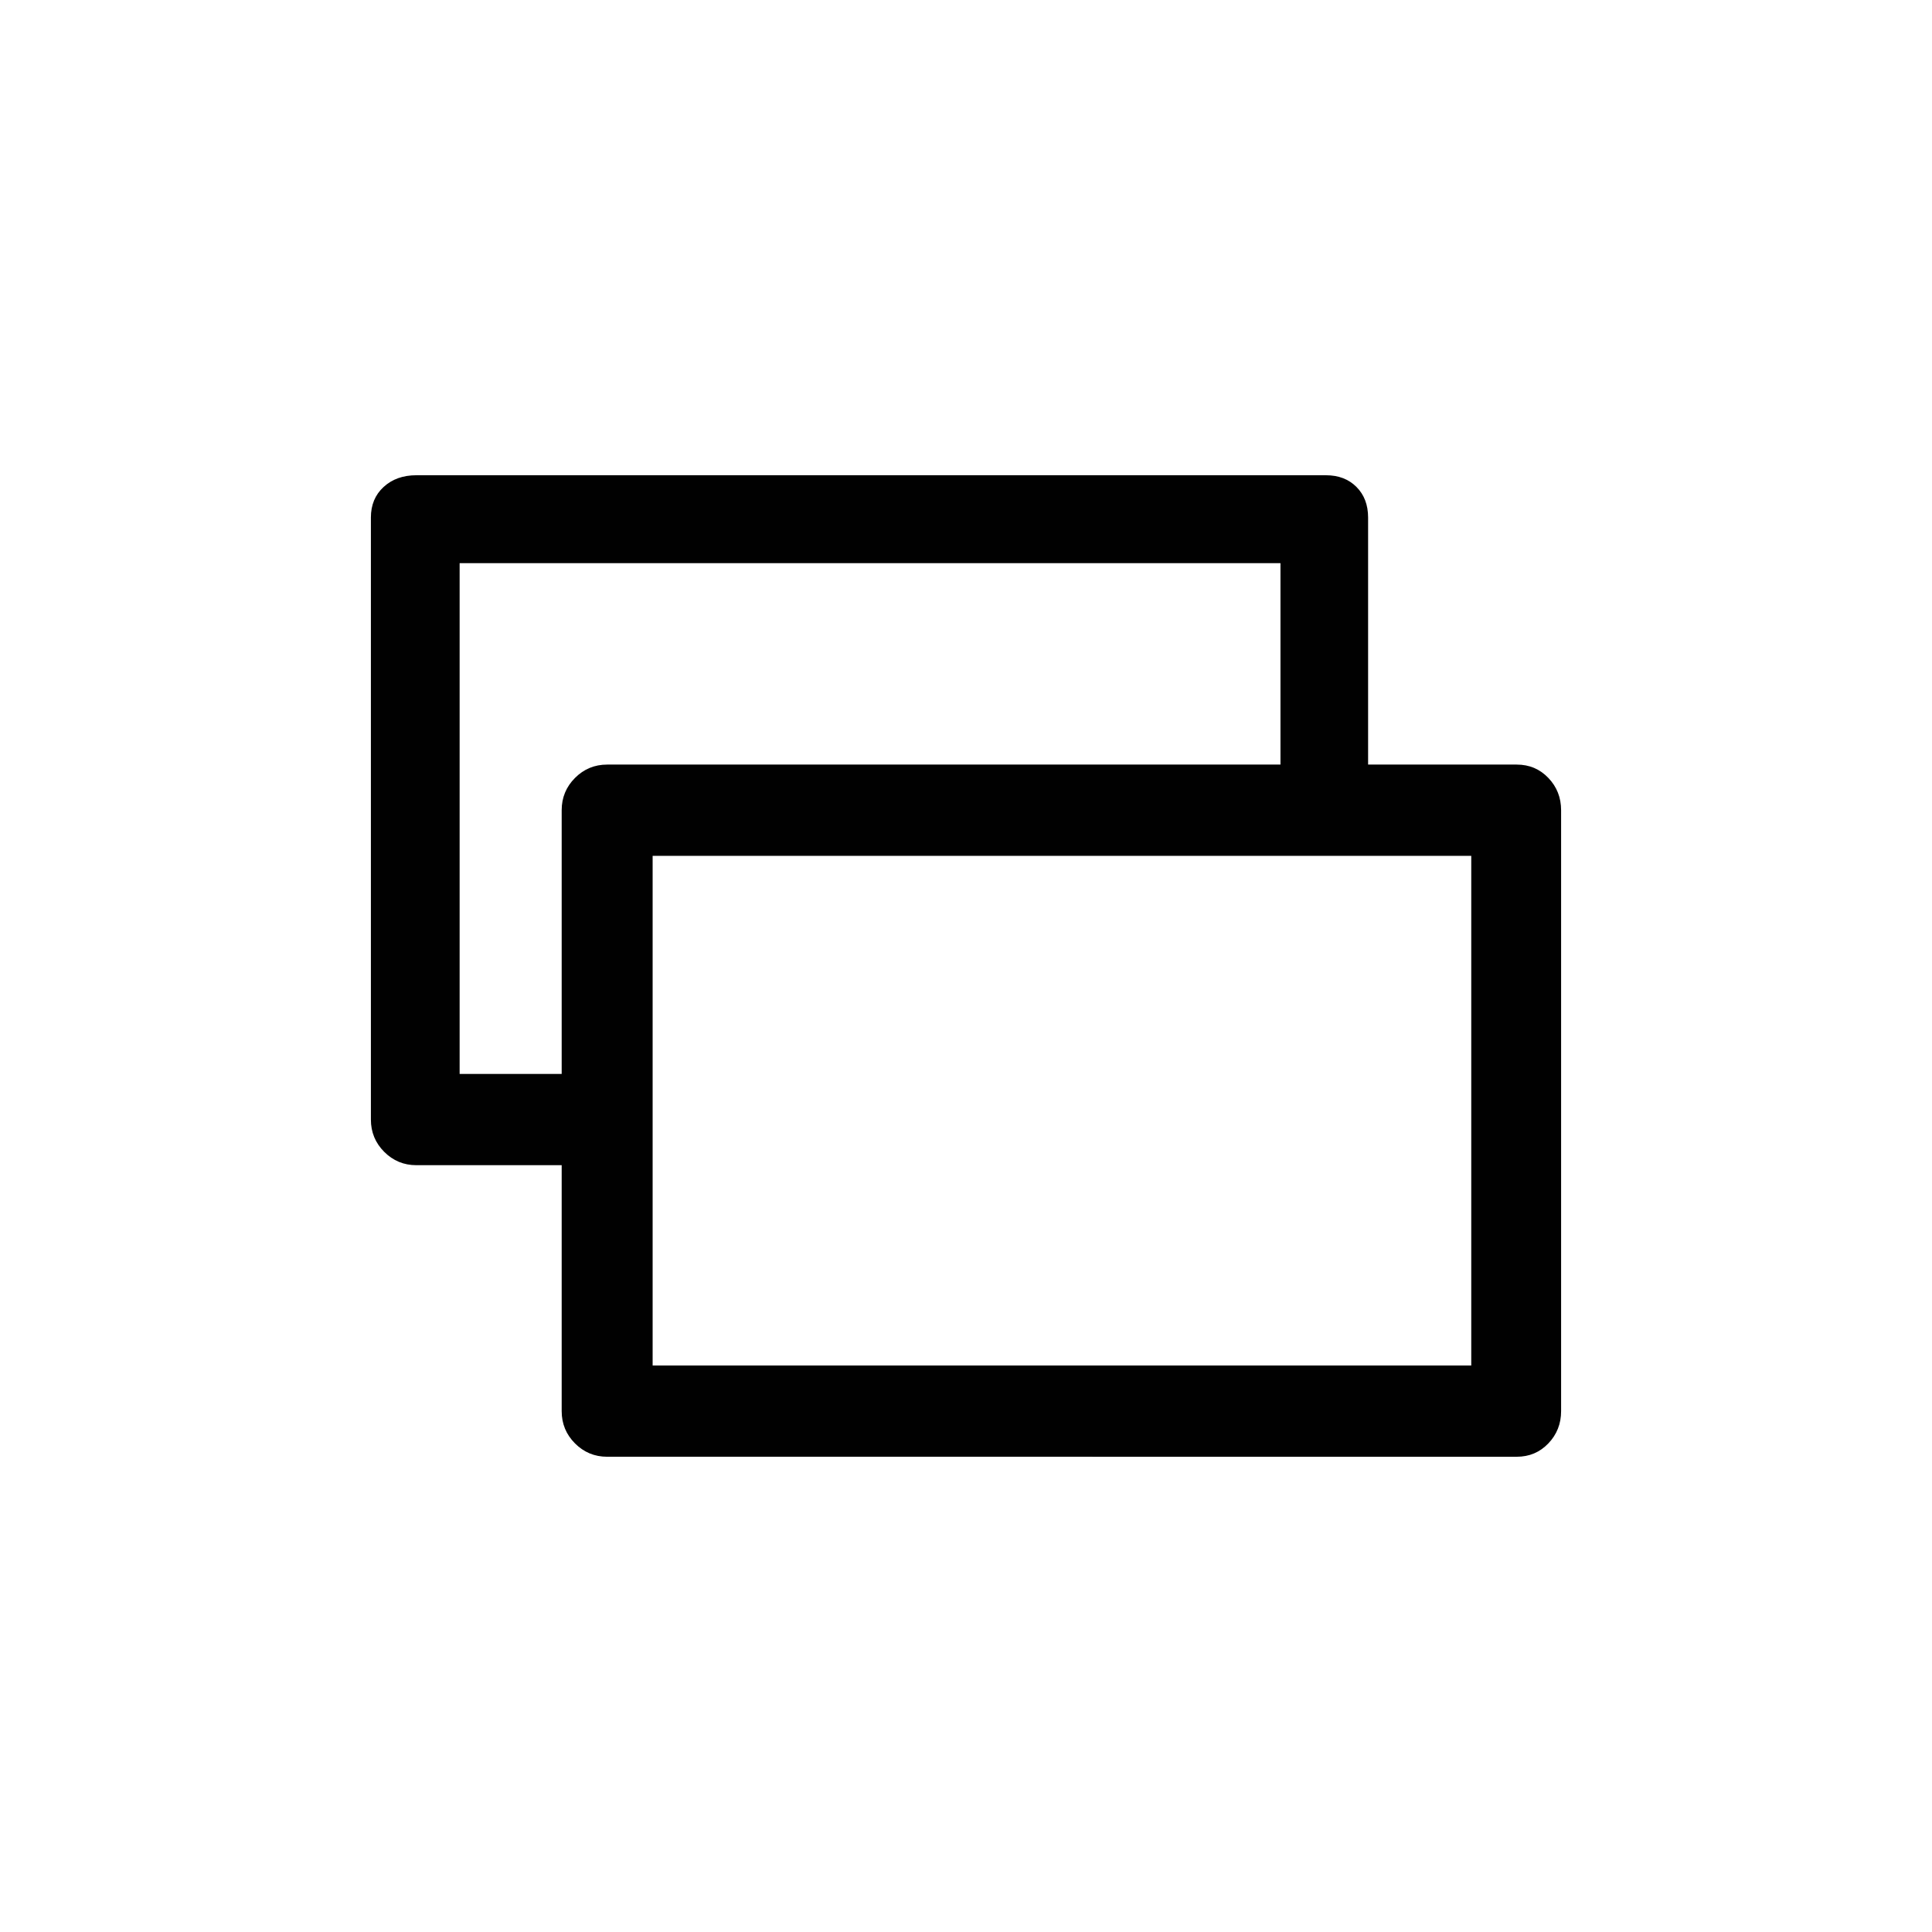 <?xml version="1.0" encoding="utf-8"?>
<!-- Generator: Adobe Illustrator 17.0.0, SVG Export Plug-In . SVG Version: 6.00 Build 0)  -->
<!DOCTYPE svg PUBLIC "-//W3C//DTD SVG 1.1//EN" "http://www.w3.org/Graphics/SVG/1.1/DTD/svg11.dtd">
<svg version="1.1" id="Layer_1" xmlns="http://www.w3.org/2000/svg" xmlns:xlink="http://www.w3.org/1999/xlink" x="0px" y="0px"
	 width="1000px" height="1000px" viewBox="0 0 1000 1000" enable-background="new 0 0 1000 1000" xml:space="preserve">
<g id="Layer_1_1_" display="none">
	
		<circle display="inline" fill="#65AB44" stroke="#000000" stroke-width="0.25" stroke-miterlimit="10" cx="500.007" cy="500" r="500"/>
	<g display="inline">
		<g>
			<circle fill="none" stroke="#000000" stroke-width="0.25" stroke-miterlimit="10" cx="500" cy="500" r="250"/>
			<circle fill="none" stroke="#000000" stroke-width="0.25" stroke-miterlimit="10" cx="500" cy="500" r="437.5"/>
			<circle fill="none" stroke="#000000" stroke-width="0.25" stroke-miterlimit="10" cx="500" cy="500" r="375"/>
			<circle fill="none" stroke="#000000" stroke-width="0.25" stroke-miterlimit="10" cx="500" cy="500" r="312.5"/>
			<circle fill="none" stroke="#000000" stroke-width="0.25" stroke-miterlimit="10" cx="500" cy="500" r="187.5"/>
			<circle fill="none" stroke="#000000" stroke-width="0.25" stroke-miterlimit="10" cx="500" cy="500" r="125"/>
		</g>
		<circle fill="none" stroke="#000000" stroke-width="0.25" stroke-miterlimit="10" cx="500" cy="500" r="62.5"/>
	</g>
</g>
<g id="Layer_6" display="none">
	<g transform="matrix(1 0 0 -1 0 2048)" display="inline">
		<path fill="#010101" d="M501.47,1326.944c12.567,0,23.499-4.65,32.799-13.949c9.299-9.299,13.949-20.232,13.949-32.798
			s-4.65-23.374-13.949-32.422c-9.299-9.047-20.232-13.572-32.799-13.572c-13.07,0-24.003,4.525-32.799,13.572
			c-8.796,9.047-13.195,19.855-13.195,32.422s4.398,23.5,13.195,32.798C477.469,1322.295,488.4,1326.944,501.47,1326.944z
			 M501.47,1409.884c-9.047,0-16.714,3.143-22.998,9.426s-9.426,13.949-9.426,22.997c0,15.582,4.021,33.05,12.063,52.404
			c8.042,19.353,16.211,35.689,24.505,49.009c8.294,13.32,20.735,32.045,37.323,56.173c39.208,55.293,60.319,92.992,63.336,113.099
			c1.005,6.032,1.509,13.824,1.509,23.374c0,30.16-10.304,55.67-30.915,76.531c-20.61,20.862-45.742,31.292-75.4,31.292
			c-30.16,0-55.669-10.431-76.531-31.292c-20.862-20.86-31.291-46.37-31.291-76.531c0-9.047-3.142-16.714-9.426-22.997
			c-6.283-6.283-13.949-9.426-22.998-9.426s-16.714,3.142-22.998,9.426c-6.283,6.283-9.426,13.948-9.426,22.997
			c0,47.752,16.839,88.47,50.518,122.148c33.679,33.679,74.394,50.518,122.148,50.518c47.251,0,87.841-16.839,121.77-50.518
			s50.895-74.394,50.895-122.148c0-1.509-1.509-12.818-4.524-33.93c-2.011-13.572-7.163-29.029-15.457-46.37
			s-15.959-31.542-22.998-42.601s-18.348-27.897-33.93-50.518c-14.577-21.112-25.008-36.443-31.291-45.994
			s-13.195-22.117-20.735-37.7c-7.54-15.582-11.31-27.897-11.31-36.946c0-8.546-3.268-16.086-9.802-22.619
			C517.547,1413.155,510.016,1409.884,501.47,1409.884z"/>
	</g>
</g>
<g id="Layer_4" display="none">
	<g transform="matrix(1 0 0 -1 0 2048)" display="inline">
		<path fill="#010101" d="M497.673,1586.601c-19.036,0-36.744,4.759-53.124,14.277c-16.38,9.519-29.44,22.467-39.18,38.847
			c-3.985,6.641-4.98,13.613-2.988,20.918s6.309,12.948,12.948,16.933c5.755,3.541,12.506,4.317,20.254,2.324
			c7.748-1.992,13.17-6.309,16.27-12.948c9.739-17.265,25.013-25.898,45.819-25.898c21.25,0,36.744,8.633,46.484,25.898
			c3.099,6.641,8.522,10.957,16.269,12.948c7.748,1.991,14.499,1.217,20.254-2.324c6.641-3.985,10.957-9.629,12.948-16.933
			s0.995-14.277-2.988-20.918c-9.739-16.38-22.91-29.329-39.512-38.847C534.529,1591.361,516.71,1586.601,497.673,1586.601z
			 M259.943,1284.456H736.07c-0.443,9.297-2.103,19.036-4.98,29.218s-7.748,21.803-14.609,34.863s-18.04,23.796-33.534,32.207
			c-15.494,8.412-34.088,12.617-55.781,12.617c-19.036,0-34.973,2.434-47.812,7.304c-12.838,4.87-22.245,11.843-28.222,20.918
			s-9.961,18.262-11.953,27.559s-2.988,20.143-2.988,32.539c0,26.12,10.404,48.919,31.21,68.398l5.312,2.656
			c23.464,12.838,42.721,33.313,57.772,61.425c15.051,28.112,22.578,57.44,22.578,87.987c0,42.056-15.162,78.248-45.487,108.573
			s-66.959,45.487-109.902,45.487c-42.499,0-78.912-15.162-109.237-45.487c-30.325-30.325-45.487-66.517-45.487-108.573
			c0-30.547,7.526-59.876,22.578-87.987c15.052-28.111,34.31-48.587,57.772-61.425c3.541-1.771,5.755-3.541,6.641-5.312
			c19.921-17.265,29.883-39.18,29.883-65.742c0-12.396-0.996-23.242-2.988-32.539c-1.992-9.297-5.977-18.482-11.953-27.559
			c-5.976-9.077-15.384-16.048-28.222-20.918s-28.776-7.304-47.812-7.304c-21.693,0-40.285-4.205-55.781-12.617
			c-15.496-8.411-26.673-19.147-33.534-32.207s-11.731-24.681-14.609-34.863C262.048,1303.492,260.385,1293.753,259.943,1284.456z
			 M744.038,1230.004H251.973c-12.838,0-23.796,4.759-32.871,14.277c-9.075,9.519-13.613,20.696-13.613,33.534
			c0,16.823,2.546,34.088,7.636,51.796s13.392,35.859,24.903,54.452s28.554,33.866,51.133,45.819
			c22.578,11.953,49.14,17.93,79.687,17.93c17.265,0,27.669,1.881,31.21,5.644c3.541,3.763,5.312,13.17,5.312,28.222
			c0,9.297-3.541,17.487-10.624,24.569c-31.432,18.15-56.998,45.377-76.698,81.679s-29.551,74.375-29.551,114.217
			c0,57.108,20.475,106.027,61.425,146.756s90.201,61.093,147.753,61.093s106.912-20.364,148.085-61.093
			c41.172-40.729,61.757-89.647,61.757-146.756c0-40.285-9.85-78.58-29.551-114.882s-45.266-63.306-76.698-81.014
			c-7.083-7.083-10.624-15.273-10.624-24.569c0-15.052,1.771-24.459,5.312-28.222c3.541-3.763,13.945-5.644,31.21-5.644
			c30.547,0,57.108-5.977,79.687-17.93c22.578-11.953,39.622-27.227,51.133-45.819c11.511-18.592,19.811-36.744,24.903-54.452
			s7.636-34.973,7.636-51.796c0-12.838-4.538-24.017-13.613-33.534C767.835,1234.764,756.877,1230.004,744.038,1230.004z"/>
	</g>
</g>
<g id="Layer_2" display="none">
	<g transform="matrix(1 0 0 -1 0 2048)" display="inline">
		<path fill="#020202" d="M711.095,1792.538c-7.267,7.266-10.899,15.488-10.899,24.667s3.633,17.401,10.899,24.667
			c6.501,6.501,14.532,9.752,24.093,9.752s17.592-3.251,24.093-9.752c6.501-7.266,9.752-15.488,9.752-24.667
			s-3.251-17.4-9.752-24.667c-6.501-6.501-14.532-9.752-24.093-9.752S717.596,1786.036,711.095,1792.538z M245.872,1841.87
			c6.501,6.501,14.532,9.752,24.093,9.752c9.56,0,17.592-3.251,24.093-9.752c7.267-7.267,10.899-15.489,10.899-24.667
			c0-9.179-3.633-17.401-10.899-24.667c-6.501-6.501-14.532-9.752-24.093-9.752c-9.56,0-17.592,3.251-24.093,9.752
			c-6.501,7.267-9.752,15.488-9.752,24.667C236.12,1826.383,239.37,1834.604,245.872,1841.87z M797.141,1584.88
			c0,9.56,3.251,17.592,9.752,24.093c6.501,6.501,14.532,9.752,24.093,9.752s17.592-3.251,24.093-9.752s9.752-14.532,9.752-24.093
			s-3.251-17.687-9.752-24.379s-14.532-10.039-24.093-10.039c-9.561,0-17.592,3.346-24.093,10.039
			C800.392,1567.193,797.141,1575.319,797.141,1584.88z M139.174,1584.88c0,9.56,3.442,17.592,10.325,24.093
			s15.106,9.752,24.667,9.752c9.561,0,17.592-3.251,24.093-9.752s9.752-14.532,9.752-24.093s-3.251-17.687-9.752-24.379
			c-6.501-6.693-14.532-10.039-24.093-10.039s-17.783,3.346-24.667,10.039C142.615,1567.193,139.174,1575.319,139.174,1584.88z
			 M501.716,1947.994c9.944,0,18.356-3.346,25.241-10.039c6.884-6.693,10.325-14.819,10.325-24.379
			c0-9.561-3.442-17.592-10.325-24.093s-15.298-9.752-25.241-9.752c-9.56,0-17.592,3.251-24.093,9.752
			c-6.501,6.501-9.752,14.532-9.752,24.093s3.251,17.687,9.752,24.379C484.124,1944.647,492.154,1947.994,501.716,1947.994z
			 M577.436,1690.429c-36.713-24.475-67.882-47.421-93.504-68.837s-41.876-36.522-48.76-45.318l-10.899-13.768
			c-1.148-1.913-4.207-7.84-9.178-17.783c-9.56-23.711-9.369-47.421,0.574-71.132c9.944-23.71,26.578-40.346,49.906-49.906
			c24.093-9.944,48.09-10.039,71.991-0.286c23.901,9.752,40.633,26.675,50.194,50.767c3.059,7.266,4.972,13.194,5.736,17.783
			c0.765,3.824,1.625,9.944,2.582,18.356c0.956,8.414,0.192,29.638-2.294,63.674C591.299,1608.016,585.85,1646.833,577.436,1690.429
			z"/>
	</g>
</g>
<g id="Layer_3">
	<g transform="matrix(1 0 0 -1 0 2048)">
		<path fill="#010101" d="M191.971,1780.126c0,6.528,2.201,11.808,6.602,15.84s10.047,6.048,16.937,6.048H686.31
			c6.507,0,11.77-2.016,15.789-6.048s6.028-9.312,6.028-15.84v-127.871h76.936c6.507,0,11.961-2.304,16.363-6.911
			c4.402-4.607,6.602-10.176,6.602-16.704v-311.038c0-6.528-2.201-12.096-6.602-16.704c-4.401-4.608-9.856-6.911-16.363-6.911
			H314.264c-6.507,0-12.057,2.304-16.65,6.911c-4.592,4.607-6.889,10.176-6.889,16.704v127.294h-75.213
			c-6.507,0-12.057,2.304-16.65,6.911c-4.592,4.607-6.889,10.176-6.889,16.704v311.615H191.971z M761.522,1605.023H337.803v-263.806
			h423.719L761.522,1605.023L761.522,1605.023z M662.77,1756.509H237.904v-264.381h52.821v136.511
			c0,6.528,2.297,12.096,6.889,16.704c4.592,4.607,10.143,6.911,16.65,6.911H662.77V1756.509z"/>
	</g>
</g>
<g id="Layer_5" display="none">
	<g transform="matrix(1 0 0 -1 0 2048)" display="inline">
		<path fill="#010101" d="M765.168,1291.311H399.317c-7.376,0-14.014,2.95-19.916,8.851c-5.902,5.901-8.851,13.031-8.851,21.39
			s2.95,15.49,8.851,21.39c5.9,5.9,12.54,8.851,19.916,8.851H765.17c8.36,0,15.49-2.95,21.39-8.851s8.851-13.031,8.851-21.39
			s-2.95-15.49-8.851-21.39C780.659,1294.261,773.527,1291.311,765.168,1291.311z M251.795,1366.547
			c12.786,0,23.481-4.426,32.085-13.277c8.604-8.85,12.908-19.423,12.908-31.717c0-12.293-4.302-22.989-12.908-32.085
			c-8.606-9.097-19.301-13.645-32.085-13.645c-12.293,0-22.742,4.548-31.348,13.645c-8.606,9.097-12.908,19.792-12.908,32.085
			s4.302,22.866,12.908,31.717C229.052,1362.121,239.501,1366.547,251.795,1366.547z M765.168,1517.755H399.317
			c-7.376,0-14.014,2.95-19.916,8.851s-8.851,13.031-8.851,21.39c0,8.36,2.95,15.49,8.851,21.39c5.9,5.901,12.54,8.851,19.916,8.851
			H765.17c8.36,0,15.49-2.95,21.39-8.851c5.9-5.9,8.851-13.031,8.851-21.39c0-8.36-2.95-15.49-8.851-21.39
			C780.659,1520.705,773.527,1517.755,765.168,1517.755z M251.795,1592.991c12.786,0,23.481-4.426,32.085-13.277
			c8.604-8.85,12.908-19.423,12.908-31.717c0-12.293-4.302-22.866-12.908-31.717c-8.606-8.851-19.301-13.277-32.085-13.277
			c-12.293,0-22.742,4.426-31.348,13.277c-8.606,8.851-12.908,19.424-12.908,31.717c0,12.293,4.302,22.866,12.908,31.717
			C229.052,1588.565,239.501,1592.991,251.795,1592.991z M765.168,1744.2H399.317c-7.376,0-14.014,2.95-19.916,8.851
			c-5.902,5.9-8.851,13.031-8.851,21.39c0,8.36,2.95,15.49,8.851,21.39c5.9,5.9,12.54,8.851,19.916,8.851H765.17
			c8.36,0,15.49-2.95,21.39-8.851s8.851-13.031,8.851-21.39c0-8.36-2.95-15.49-8.851-21.39
			C780.659,1747.151,773.527,1744.2,765.168,1744.2z M251.795,1820.173c12.786,0,23.481-4.548,32.085-13.645
			s12.908-19.792,12.908-32.085s-4.302-22.866-12.908-31.717c-8.606-8.851-19.301-13.277-32.085-13.277
			c-12.293,0-22.742,4.426-31.348,13.277c-8.606,8.851-12.908,19.424-12.908,31.717c0,12.293,4.302,22.989,12.908,32.085
			C229.052,1815.625,239.501,1820.173,251.795,1820.173z"/>
	</g>
</g>
</svg>
